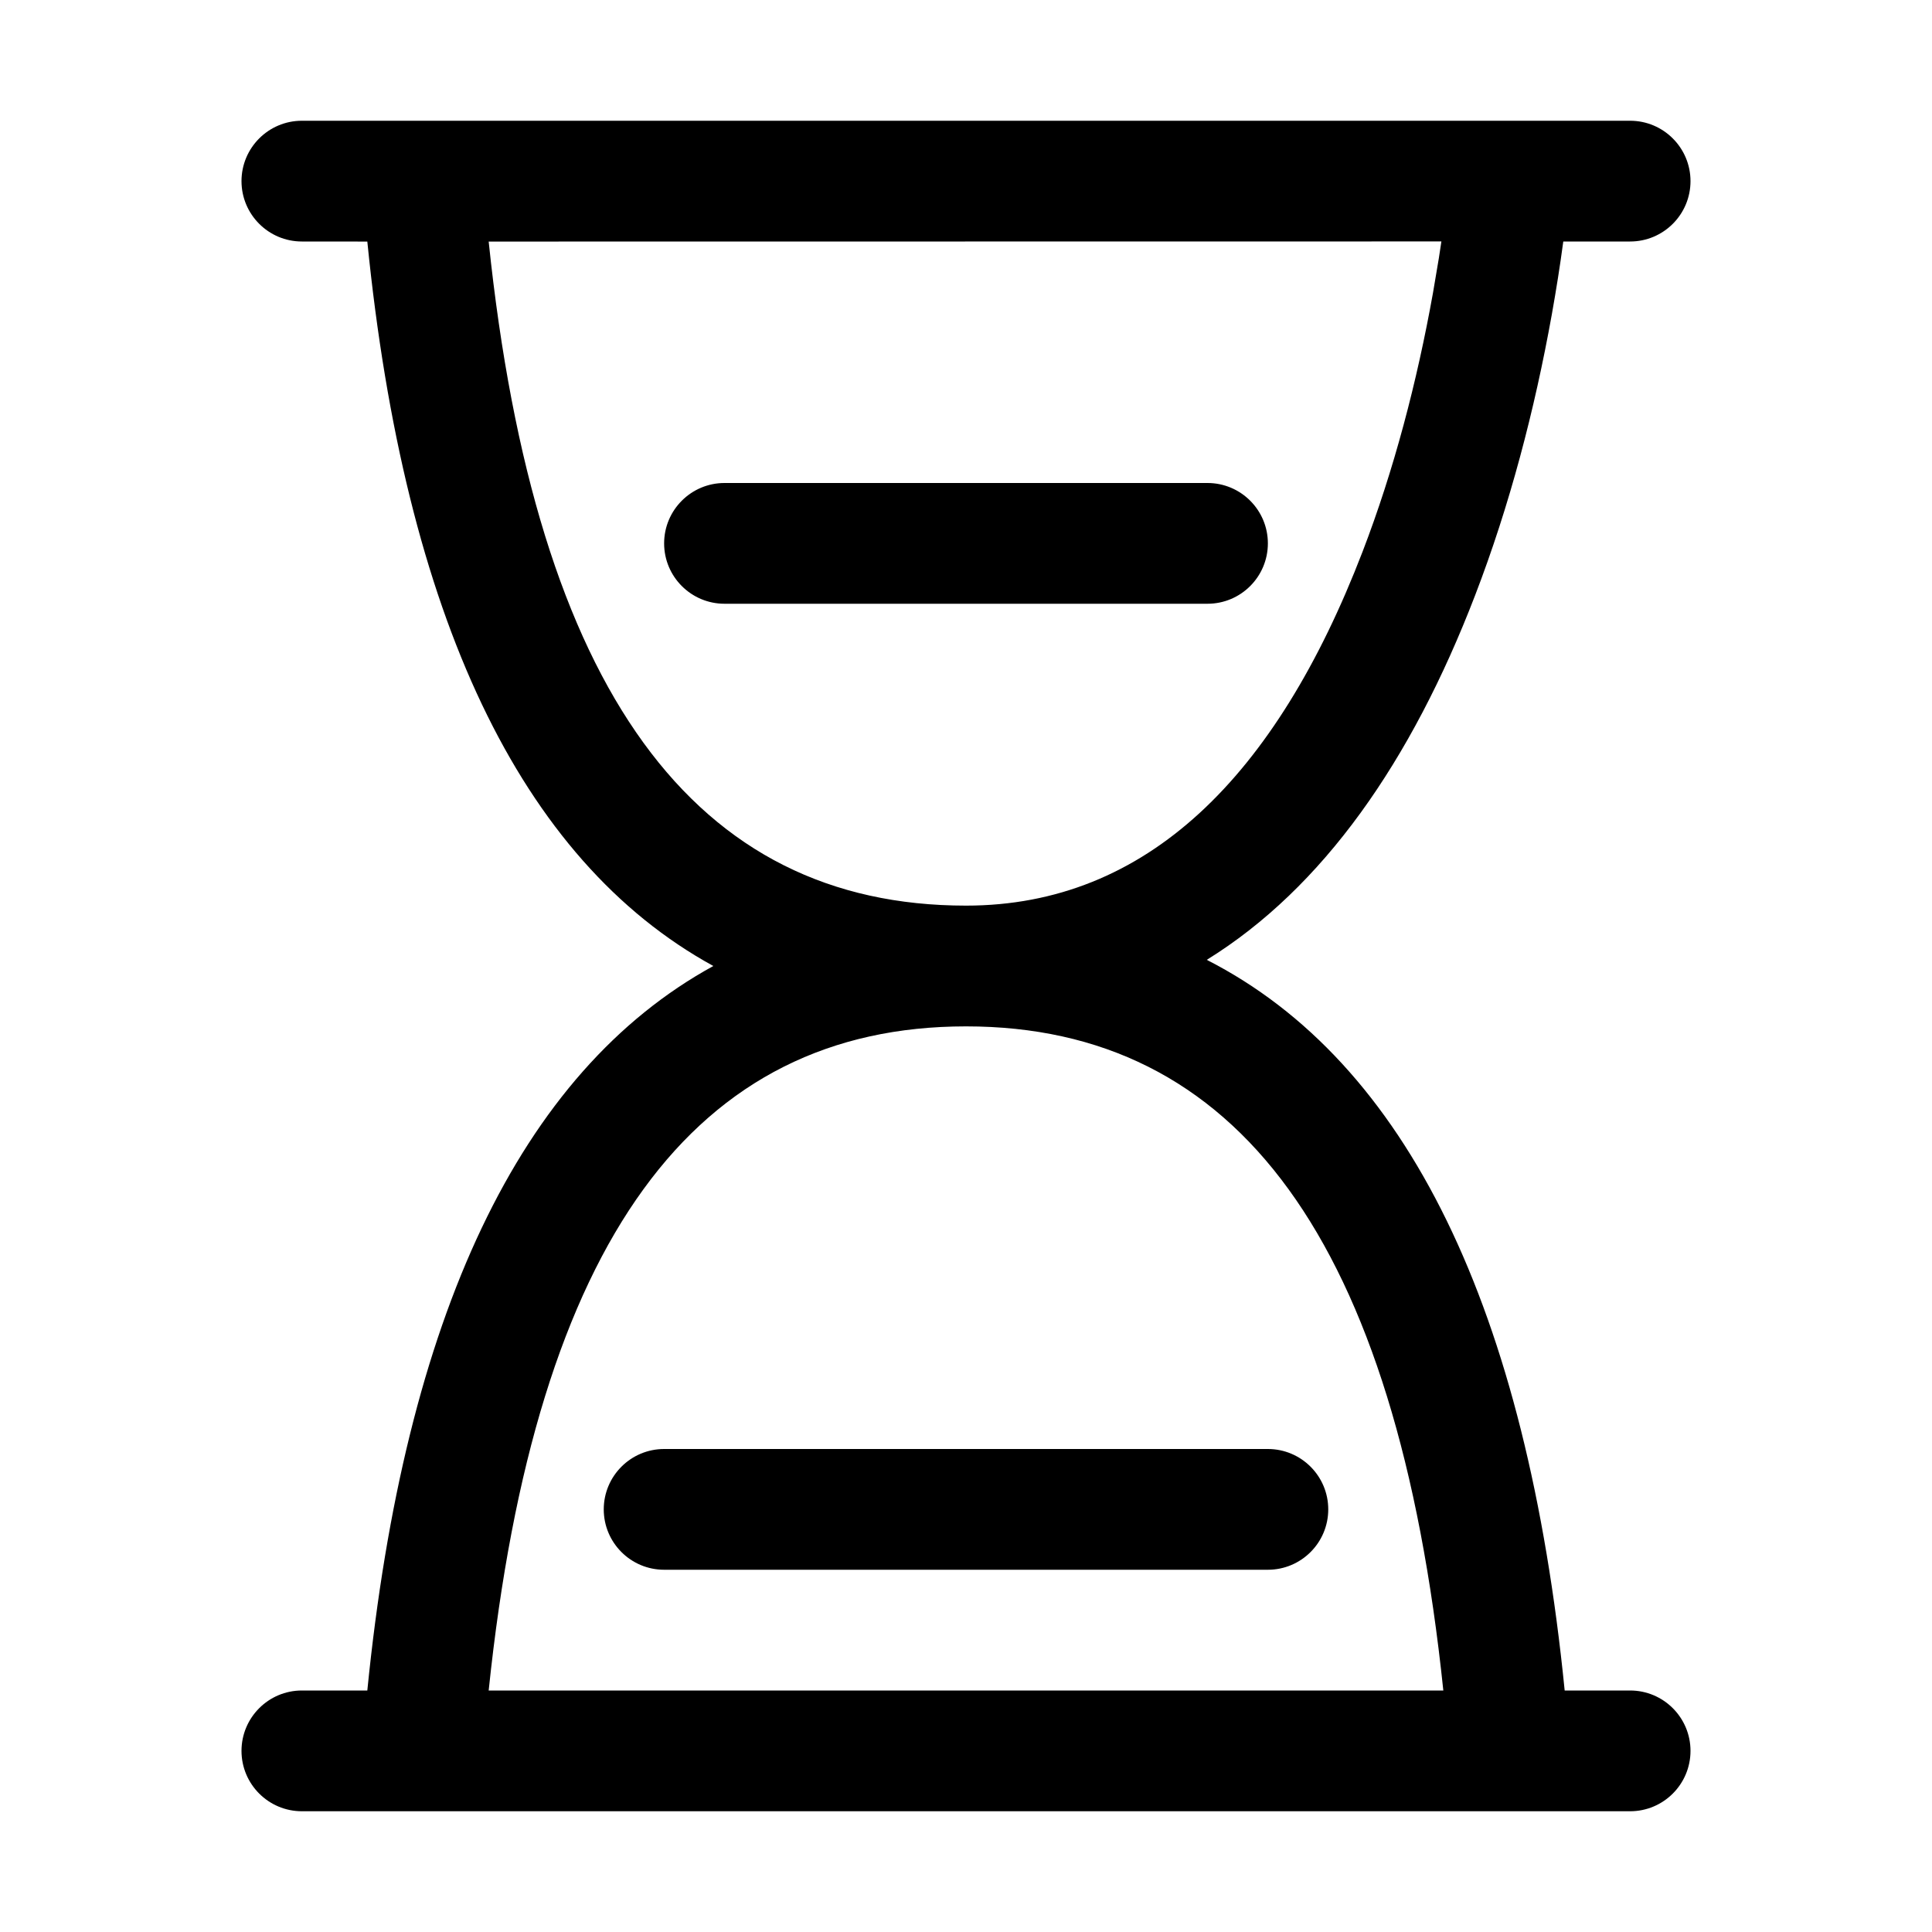 <svg xmlns="http://www.w3.org/2000/svg" width="32px" height="32px" viewBox="0 0 32 32" version="1.1">
    <title>linear-new-time-hourglass-full</title>
    <g id="linear-new-time-hourglass-full" stroke-width="1" fill-rule="evenodd">
        <path d="M27,2 C27.552,2 28,2.448 28,3 C28,3.552 27.552,4 27,4 L25.893,4 L25.888,4.035 C25.839,4.401 25.777,4.793 25.703,5.208 C25.419,6.789 25.005,8.372 24.433,9.859 C23.376,12.609 21.912,14.708 19.988,15.898 C23.313,17.594 25.285,21.687 25.916,28 L27,28 C27.552,28 28,28.448 28,29 C28,29.552 27.552,30 27,30 L5,30 C4.448,30 4,29.552 4,29 C4,28.448 4.448,28 5,28 L6.084,28 C6.702,21.812 8.609,17.757 11.815,16 C8.61,14.243 6.703,10.188 6.084,4.001 L5,4 C4.448,4 4,3.552 4,3 C4,2.448 4.448,2 5,2 L27,2 Z M16,17 C11.516,17 8.872,20.528 8.094,28 L23.906,28 C23.128,20.528 20.484,17 16,17 Z M21,24 C21.552,24 22,24.448 22,25 C22,25.552 21.552,26 21,26 L11,26 C10.448,26 10,25.552 10,25 C10,24.448 10.448,24 11,24 L21,24 Z M23.874,3.999 L8.094,4.001 C8.873,11.472 11.516,15 16,15 C18.996,15 21.136,12.86 22.567,9.141 C23.089,7.784 23.471,6.32 23.734,4.855 L23.832,4.275 C23.847,4.181 23.861,4.089 23.874,3.999 Z M20,8 C20.552,8 21,8.448 21,9 C21,9.552 20.552,10 20,10 L12,10 C11.448,10 11,9.552 11,9 C11,8.448 11.448,8 12,8 L20,8 Z" id="&#24418;&#29366;" fill-rule="nonzero" />
    </g>
</svg>